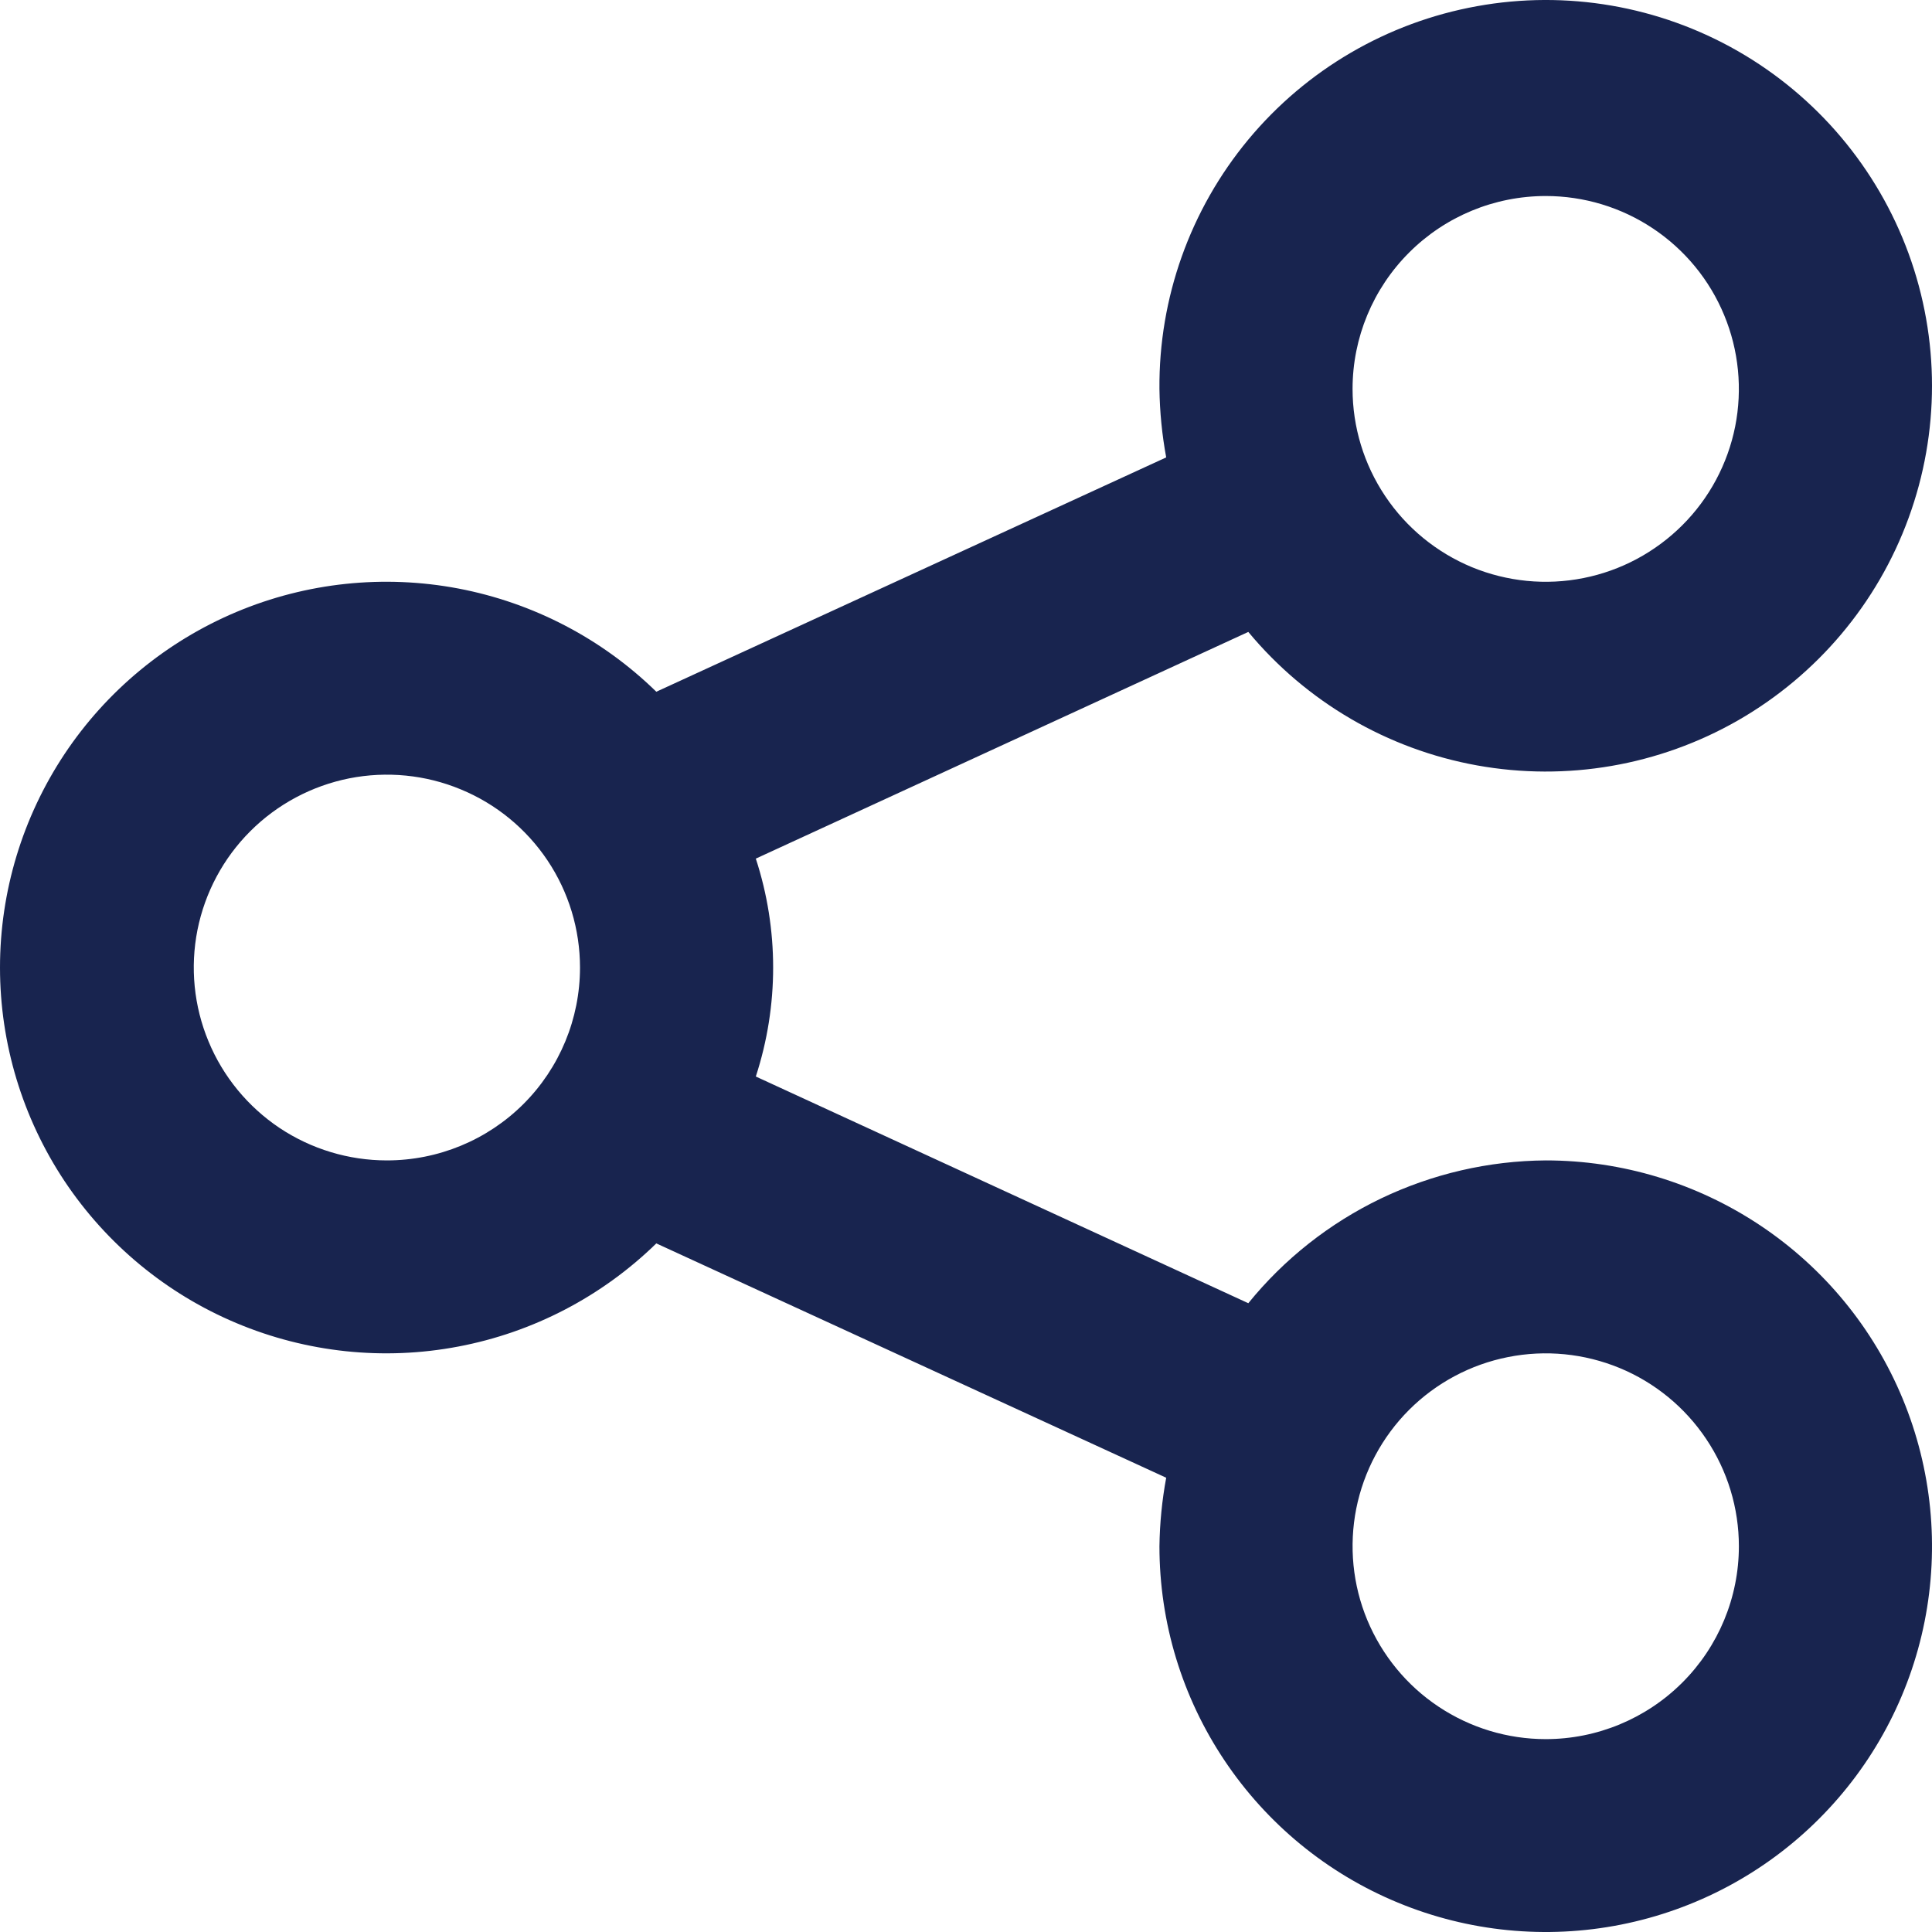 <svg width="20" height="20" viewBox="0 0 24 24" fill="none" xmlns="http://www.w3.org/2000/svg">
<path d="M19.202 14.415C18.493 14.42 17.794 14.582 17.155 14.888C16.516 15.195 15.953 15.639 15.507 16.189L9.389 13.373C9.676 12.493 9.676 11.545 9.389 10.666L15.507 7.85C16.229 8.72 17.235 9.307 18.348 9.508C19.461 9.709 20.609 9.511 21.59 8.949C22.571 8.386 23.322 7.496 23.709 6.435C24.097 5.374 24.097 4.21 23.709 3.149C23.321 2.088 22.57 1.198 21.589 0.635C20.608 0.073 19.46 -0.125 18.347 0.077C17.234 0.278 16.228 0.865 15.506 1.735C14.785 2.605 14.394 3.701 14.403 4.831C14.407 5.116 14.435 5.401 14.487 5.682L8.153 8.593C7.478 7.933 6.623 7.488 5.695 7.311C4.767 7.135 3.808 7.236 2.937 7.602C2.067 7.968 1.324 8.582 0.801 9.368C0.279 10.154 0 11.076 0 12.019C0 12.963 0.279 13.885 0.801 14.671C1.324 15.456 2.067 16.071 2.937 16.436C3.808 16.802 4.767 16.904 5.695 16.727C6.623 16.551 7.478 16.105 8.153 15.446L14.487 18.357C14.435 18.638 14.407 18.922 14.403 19.208C14.403 20.156 14.684 21.082 15.212 21.87C15.739 22.658 16.488 23.273 17.365 23.635C18.242 23.998 19.207 24.093 20.138 23.908C21.069 23.723 21.924 23.267 22.595 22.596C23.266 21.926 23.723 21.072 23.908 20.143C24.093 19.213 23.998 18.25 23.635 17.374C23.272 16.498 22.657 15.75 21.867 15.223C21.078 14.697 20.151 14.415 19.202 14.415ZM19.202 2.435C19.676 2.435 20.14 2.575 20.535 2.839C20.929 3.102 21.237 3.476 21.418 3.914C21.6 4.352 21.647 4.834 21.555 5.298C21.462 5.763 21.234 6.19 20.898 6.525C20.562 6.86 20.135 7.089 19.67 7.181C19.204 7.274 18.722 7.226 18.283 7.045C17.845 6.863 17.47 6.556 17.207 6.162C16.943 5.768 16.802 5.305 16.802 4.831C16.802 4.196 17.055 3.586 17.505 3.137C17.955 2.687 18.565 2.435 19.202 2.435ZM4.806 14.415C4.332 14.415 3.868 14.275 3.473 14.012C3.079 13.748 2.771 13.374 2.59 12.936C2.408 12.498 2.361 12.017 2.453 11.552C2.546 11.087 2.774 10.66 3.11 10.325C3.445 9.99 3.873 9.762 4.338 9.669C4.804 9.577 5.286 9.624 5.724 9.806C6.163 9.987 6.537 10.294 6.801 10.688C7.065 11.082 7.205 11.546 7.205 12.019C7.205 12.655 6.953 13.264 6.503 13.714C6.053 14.163 5.443 14.415 4.806 14.415ZM19.202 21.604C18.727 21.604 18.263 21.463 17.869 21.2C17.474 20.937 17.167 20.562 16.985 20.125C16.803 19.687 16.756 19.205 16.848 18.74C16.941 18.276 17.169 17.849 17.505 17.513C17.841 17.178 18.268 16.95 18.733 16.858C19.199 16.765 19.681 16.813 20.12 16.994C20.558 17.175 20.933 17.483 21.196 17.877C21.46 18.271 21.601 18.734 21.601 19.208C21.601 19.843 21.348 20.453 20.898 20.902C20.448 21.351 19.838 21.604 19.202 21.604Z" fill="#18244F"/>
</svg>
